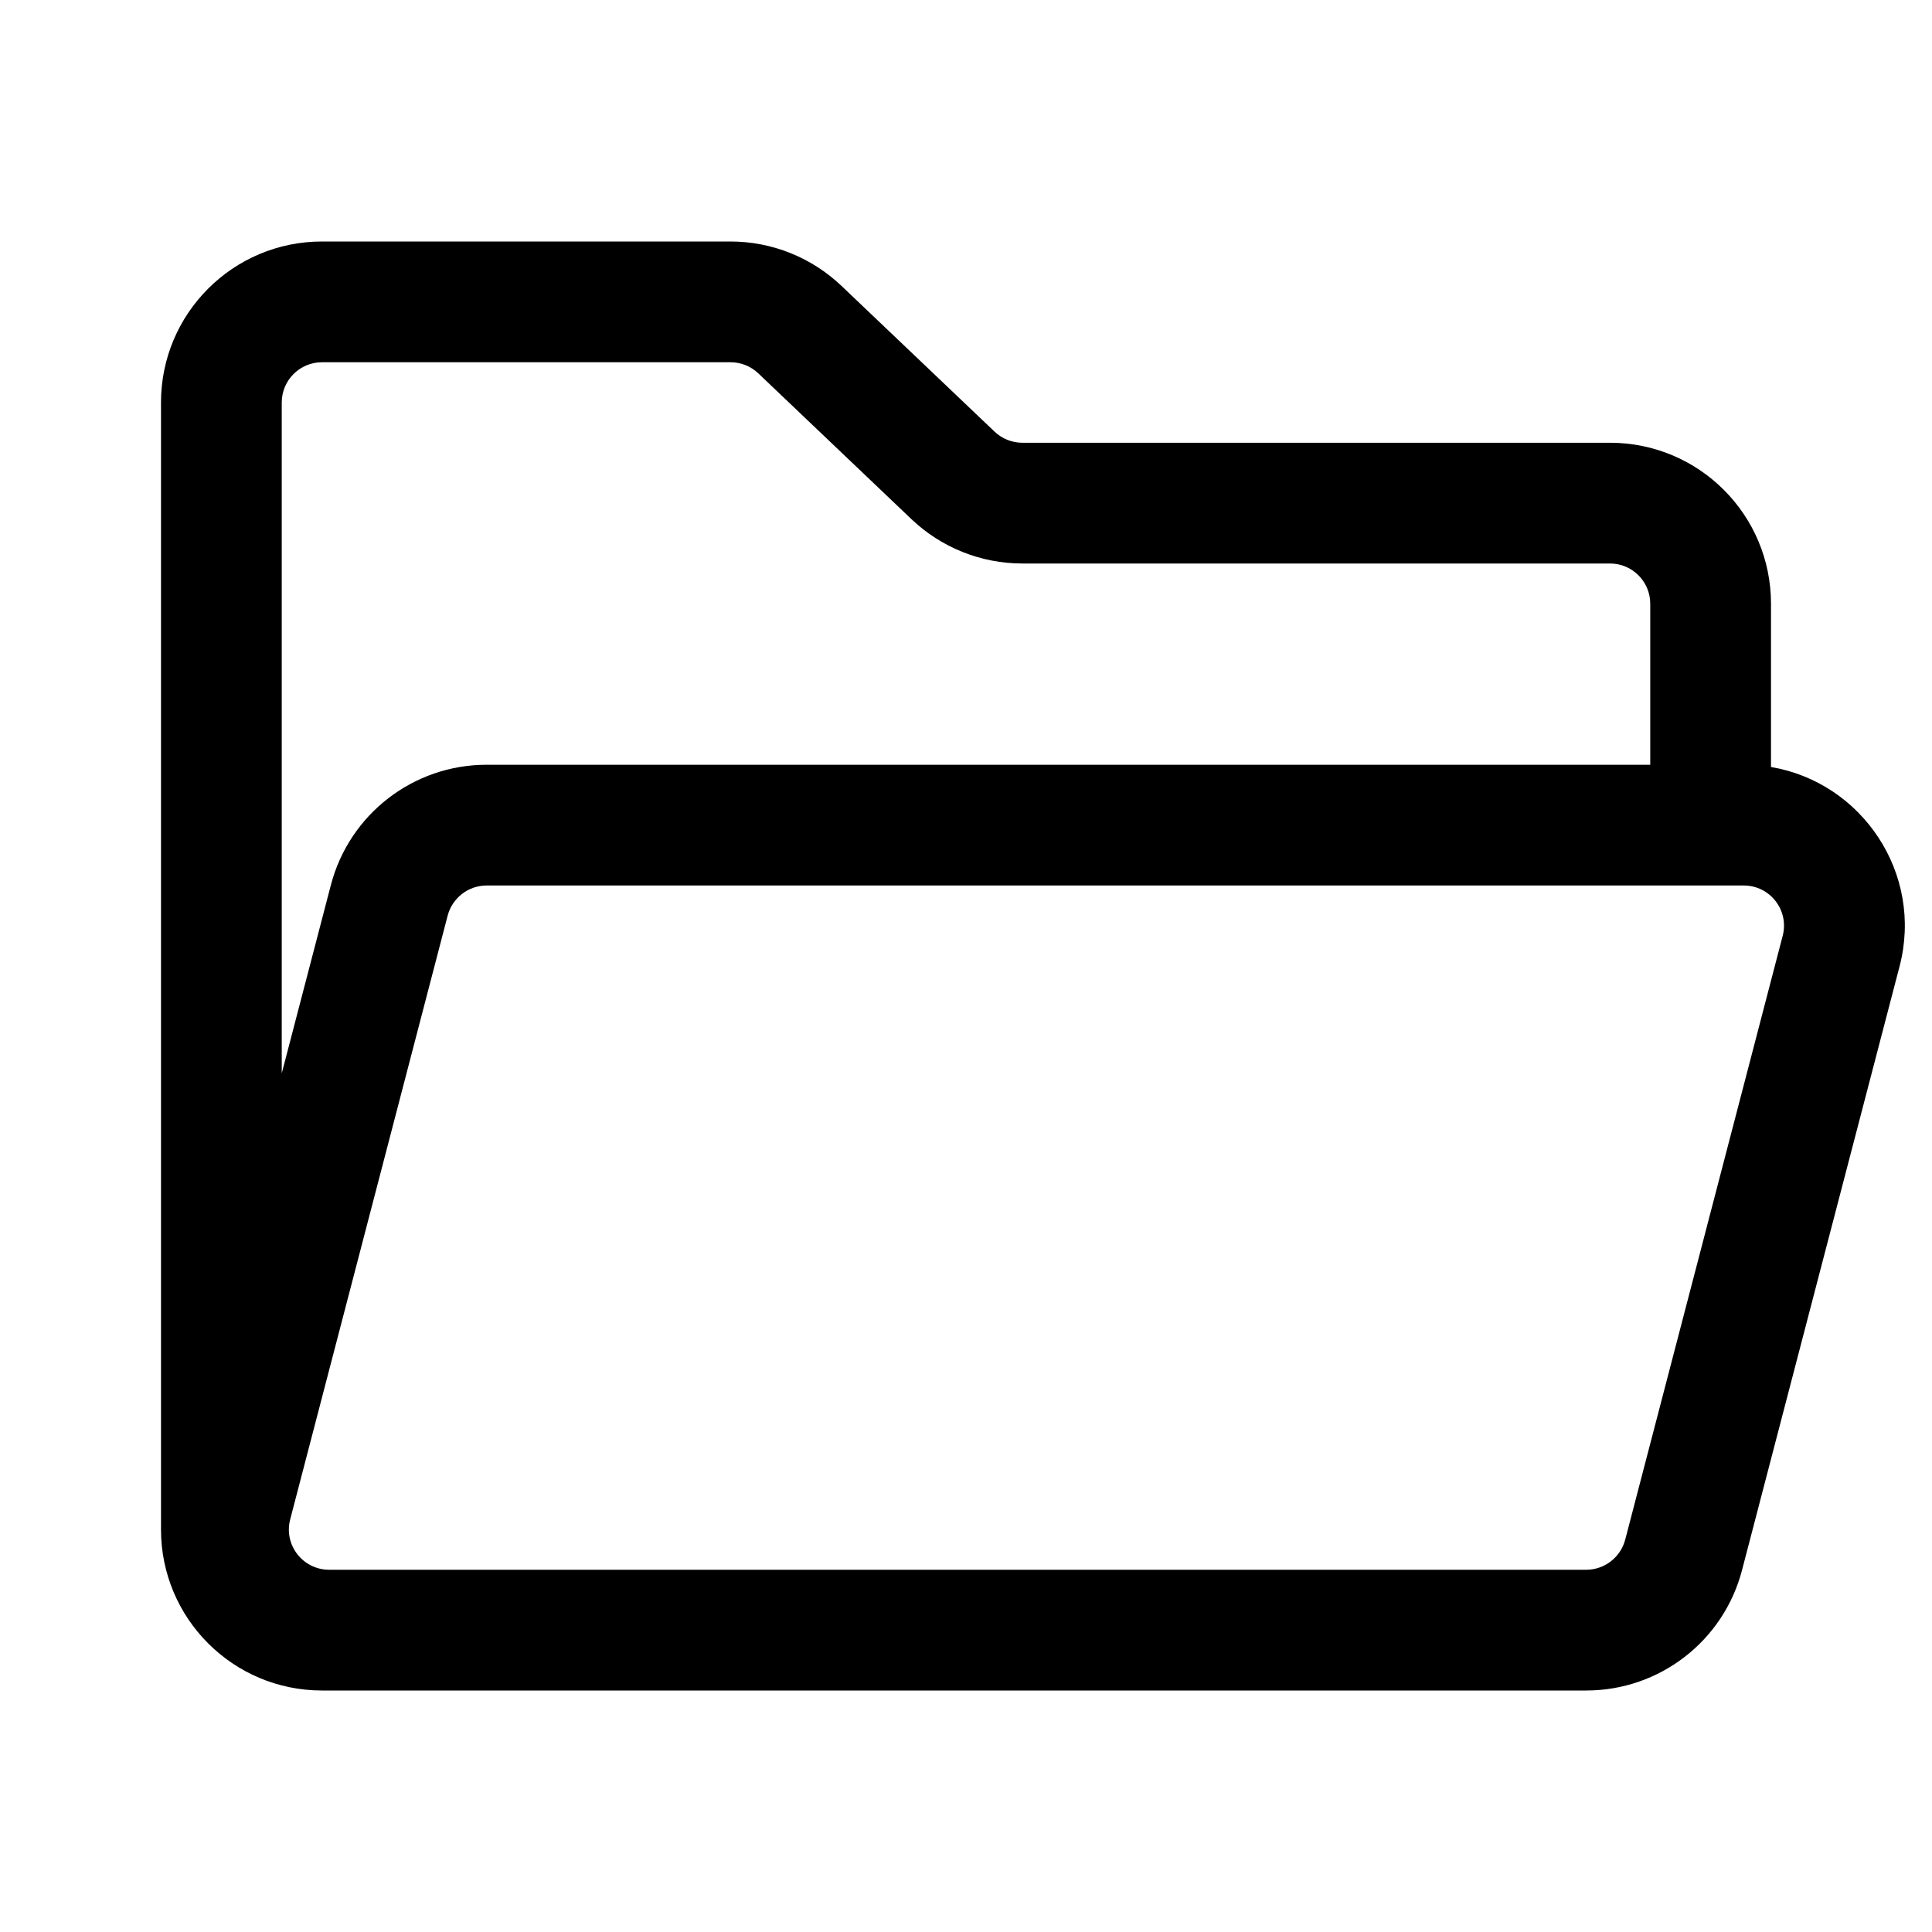 <svg width="24" height="24" viewBox="0 0 24 24" fill="currentColor" xmlns="http://www.w3.org/2000/svg"><path fill-rule="evenodd" clip-rule="evenodd" d="M4 21H19.705C20.615 21 21.41 20.386 21.64 19.505L23.597 12.005C23.898 10.85 23.13 9.719 22 9.528V7.5C22 6.395 21.105 5.5 20 5.5H12.7C12.572 5.5 12.448 5.451 12.355 5.362L10.454 3.552C10.082 3.198 9.589 3 9.075 3H4C2.895 3 2 3.895 2 5V19C2 20.105 2.895 21 4 21ZM20.5 9.5H6.045C5.135 9.5 4.34 10.114 4.11 10.995L3.5 13.333V5C3.5 4.724 3.724 4.5 4 4.5H9.075C9.203 4.5 9.327 4.549 9.42 4.638L11.321 6.448C11.693 6.802 12.186 7 12.7 7H20C20.276 7 20.5 7.224 20.5 7.5V9.5ZM19.705 19.5C19.932 19.5 20.131 19.346 20.189 19.126L22.145 11.626C22.228 11.309 21.989 11 21.661 11H6.045C5.818 11 5.619 11.154 5.561 11.374L3.605 18.874C3.522 19.191 3.761 19.5 4.089 19.5H19.705Z"/></svg>